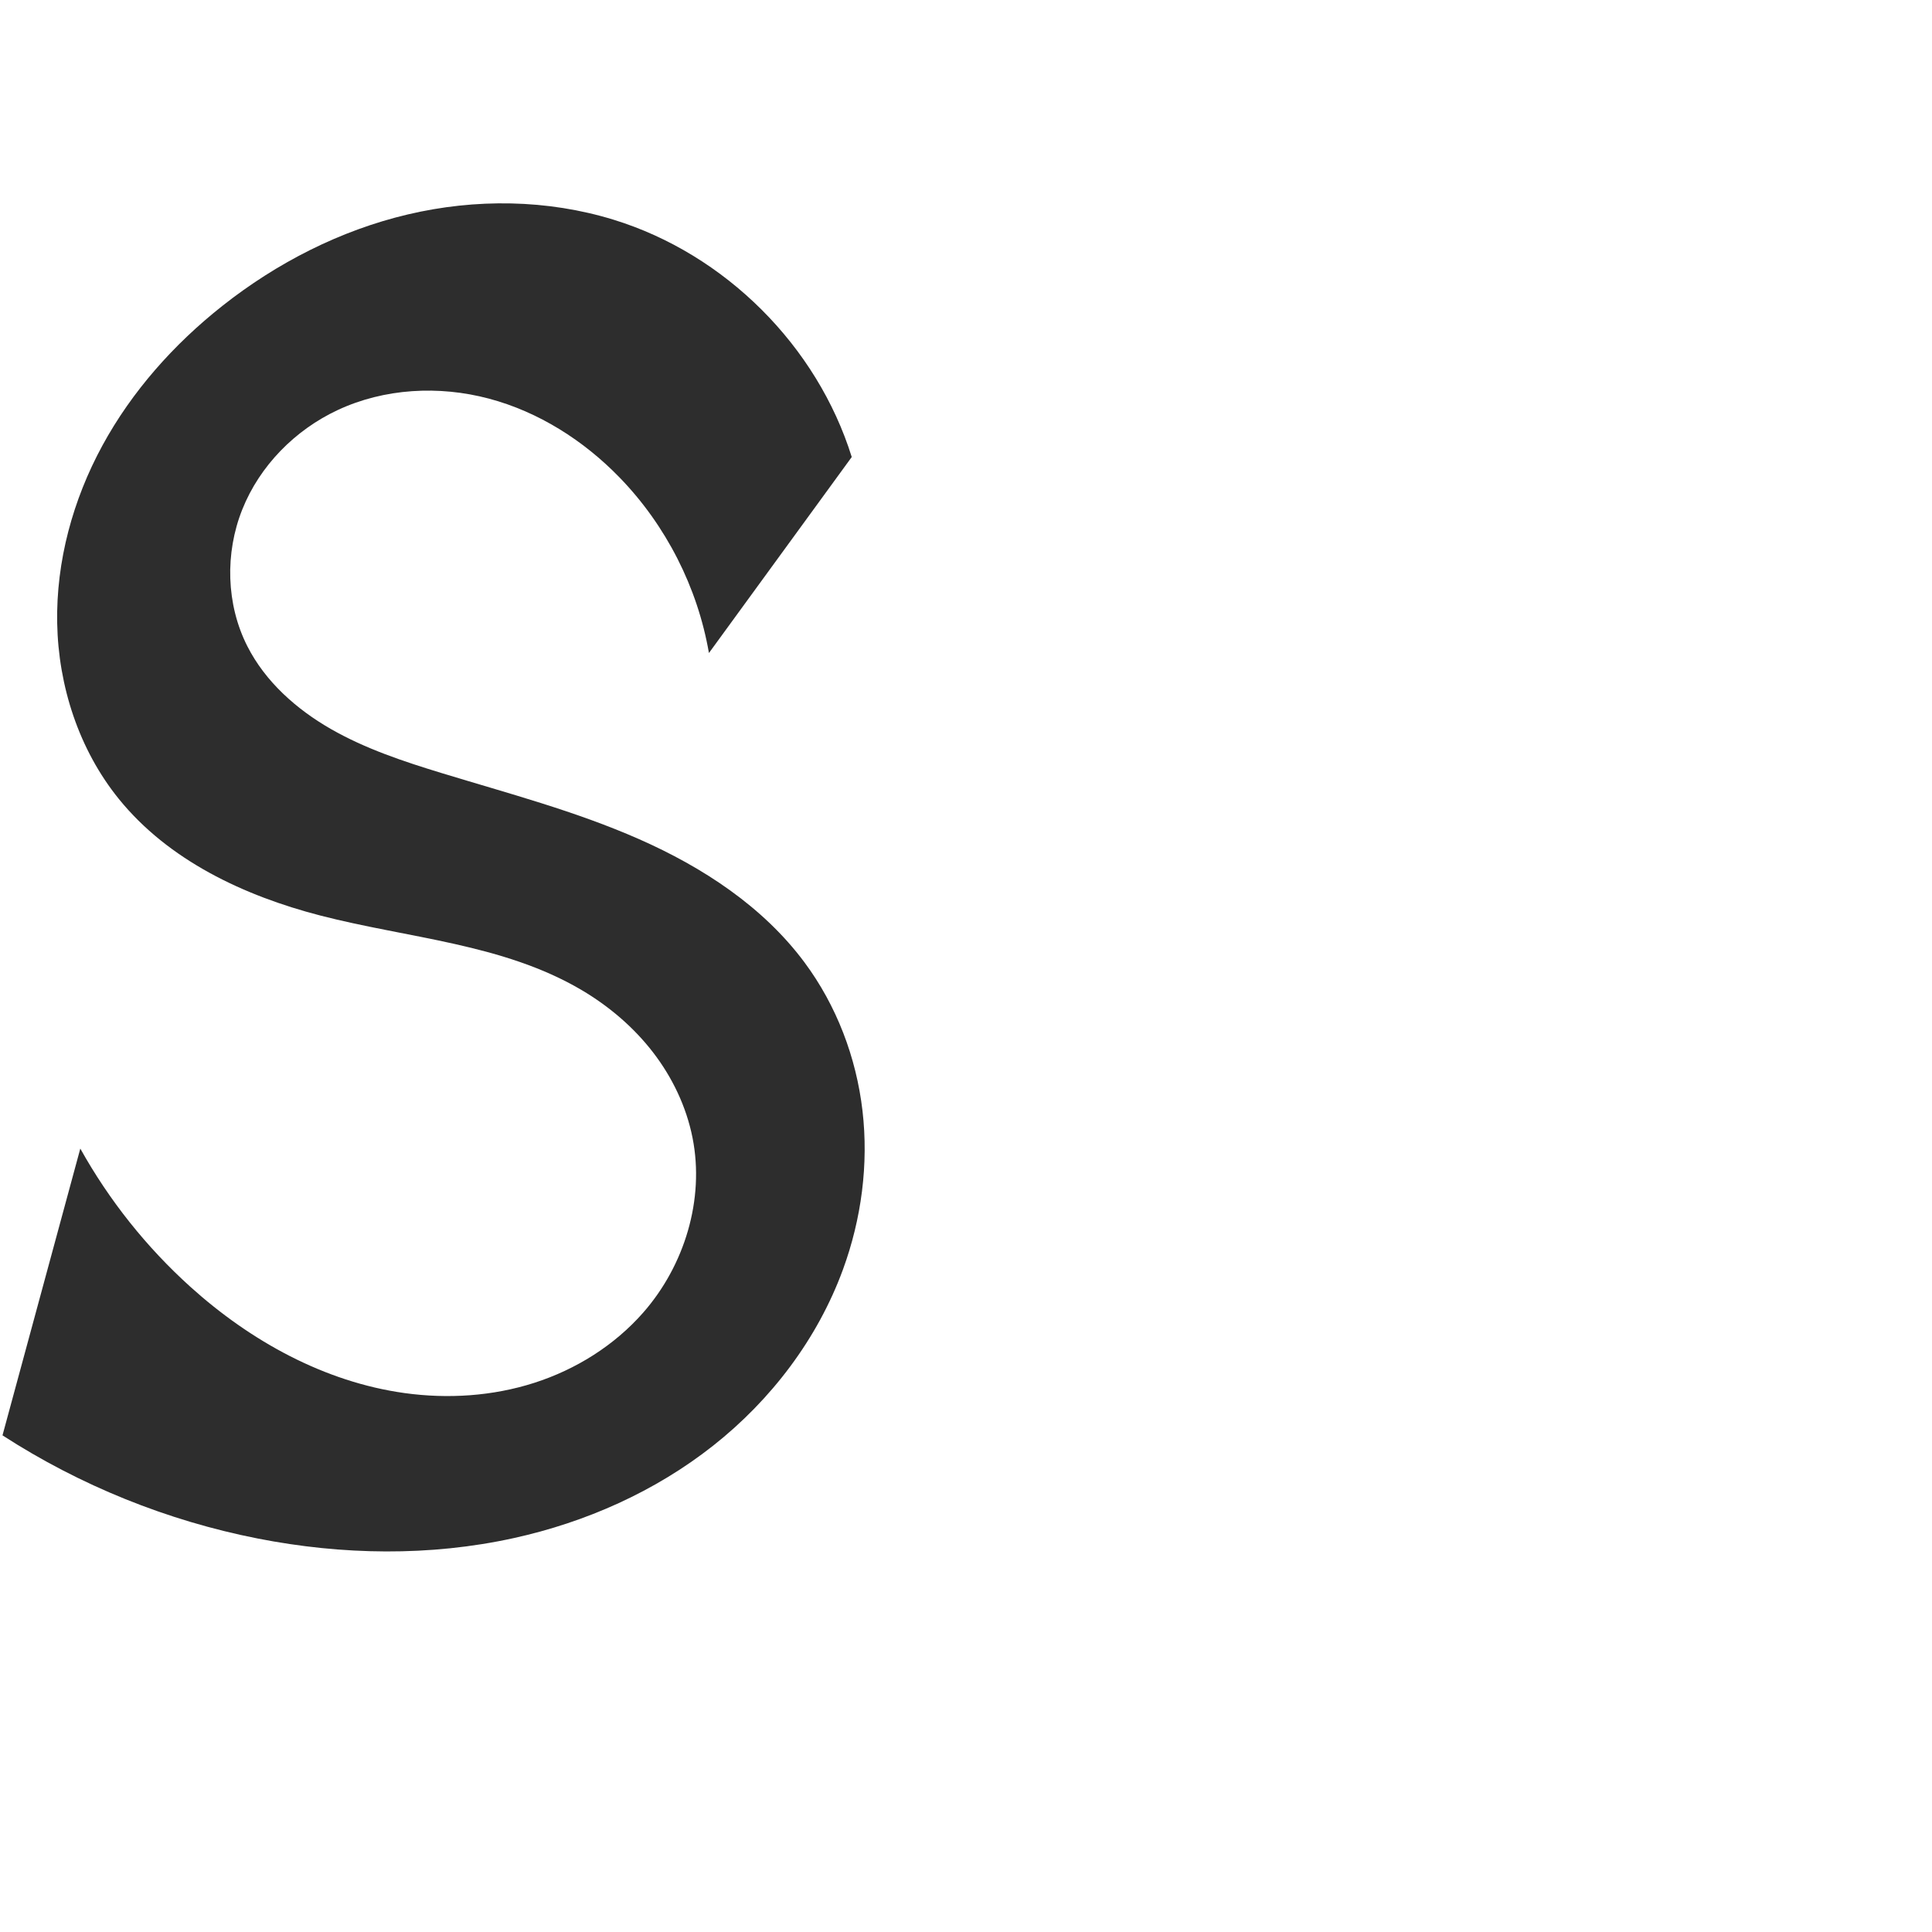 <?xml version="1.0" encoding="UTF-8" standalone="no"?>
<svg
   xmlns:dc="http://purl.org/dc/elements/1.1/"
   xmlns:cc="http://creativecommons.org/ns#"
   xmlns:rdf="http://www.w3.org/1999/02/22-rdf-syntax-ns#"
   xmlns:svg="http://www.w3.org/2000/svg"
   xmlns="http://www.w3.org/2000/svg"
   xmlns:sodipodi="http://sodipodi.sourceforge.net/DTD/sodipodi-0.dtd"
   xmlns:inkscape="http://www.inkscape.org/namespaces/inkscape"
   xml:space="preserve"
   width="1000"
   height="1000"
   version="1.1"
   style="clip-rule:evenodd;fill-rule:evenodd;image-rendering:optimizeQuality;shape-rendering:geometricPrecision;text-rendering:geometricPrecision"
   viewBox="0 0 1000 1000"
   id="svg10"
   sodipodi:docname="ട.svg"
   inkscape:version="1.0.1 (3bc2e813f5, 2020-09-07)"><sodipodi:namedview
   pagecolor="#ffffff"
   bordercolor="#666666"
   borderopacity="1"
   objecttolerance="10"
   gridtolerance="10"
   guidetolerance="10"
   inkscape:pageopacity="0"
   inkscape:pageshadow="2"
   inkscape:window-width="1920"
   inkscape:window-height="1015"
   id="namedview12"
   showgrid="false"
   inkscape:zoom="0.678"
   inkscape:cx="296.98175"
   inkscape:cy="681.7029"
   inkscape:window-x="1920"
   inkscape:window-y="0"
   inkscape:window-maximized="1"
   inkscape:current-layer="svg10"
   showguides="true"
   inkscape:guide-bbox="true"
   inkscape:document-rotation="0"
   inkscape:snap-to-guides="true"><sodipodi:guide
     position="0,1000"
     orientation="0,1"
     id="guide16"
     inkscape:label=""
     inkscape:locked="true"
     inkscape:color="rgb(0,0,255)" /><sodipodi:guide
     position="1763.312,2036.169"
     orientation="1000,0"
     id="guide18" /><sodipodi:guide
     position="0,200"
     orientation="0,1"
     id="guide20"
     inkscape:label="base"
     inkscape:locked="true"
     inkscape:color="rgb(0,0,255)" /><inkscape:grid
     type="xygrid"
     id="grid24"
     originx="-473.376"
     originy="-489.692" /><sodipodi:guide
     position="0,0"
     orientation="0,1"
     id="guide34"
     inkscape:label="bottom"
     inkscape:locked="true"
     inkscape:color="rgb(0,0,255)" /><sodipodi:guide
     position="225.051,1693.319"
     orientation="0,1"
     id="guide44"
     inkscape:label=""
     inkscape:locked="false"
     inkscape:color="rgb(0,0,255)" /><sodipodi:guide
     position="0,900"
     orientation="0,1"
     id="guide46"
     inkscape:label=""
     inkscape:locked="true"
     inkscape:color="rgb(0,0,255)" /><sodipodi:guide
     position="452.884,533.997"
     orientation="-1,0"
     id="guide841"
     inkscape:label="width"
     inkscape:locked="false"
     inkscape:color="rgb(0,0,255)" /><sodipodi:guide
     position="0,1000"
     orientation="0,1000"
     id="guide860" /><sodipodi:guide
     position="1000,1000"
     orientation="1000,0"
     id="guide862" /><sodipodi:guide
     position="1000,0"
     orientation="0,-1000"
     id="guide864" /><sodipodi:guide
     position="0,0"
     orientation="-1000,0"
     id="guide866" /></sodipodi:namedview>
 <defs
   id="defs4"><inkscape:path-effect
   effect="spiro"
   id="path-effect875"
   is_visible="true"
   lpeversion="1" /><inkscape:path-effect
   effect="spiro"
   id="path-effect873"
   is_visible="true"
   lpeversion="1" /><inkscape:path-effect
   effect="spiro"
   id="path-effect859"
   is_visible="true"
   lpeversion="1" /><inkscape:path-effect
   effect="spiro"
   id="path-effect862"
   is_visible="true"
   lpeversion="1" /><inkscape:path-effect
   effect="spiro"
   id="path-effect1521"
   is_visible="true"
   lpeversion="1" /><inkscape:path-effect
   effect="spiro"
   id="path-effect858"
   is_visible="true"
   lpeversion="1" /><inkscape:path-effect
   effect="spiro"
   id="path-effect854"
   is_visible="true"
   lpeversion="1" />
  <style
   type="text/css"
   id="style2">
   <![CDATA[
    .fil0 {fill:#EF7F1A;fill-rule:nonzero}
   ]]>
  </style>
 <inkscape:path-effect
   effect="spiro"
   id="path-effect1214"
   is_visible="true"
   lpeversion="1" /><inkscape:path-effect
   effect="spiro"
   id="path-effect1195"
   is_visible="true"
   lpeversion="1" /><inkscape:path-effect
   effect="spiro"
   id="path-effect992"
   is_visible="true"
   lpeversion="1" /><inkscape:path-effect
   effect="spiro"
   id="path-effect287"
   is_visible="true"
   lpeversion="1" /><inkscape:path-effect
   effect="spiro"
   id="path-effect1032"
   is_visible="true"
   lpeversion="1" /><inkscape:path-effect
   effect="spiro"
   id="path-effect1218"
   is_visible="true"
   lpeversion="1" /><inkscape:path-effect
   effect="spiro"
   id="path-effect309"
   is_visible="true"
   lpeversion="1" /><inkscape:path-effect
   effect="spiro"
   id="path-effect1176"
   is_visible="true"
   lpeversion="1" /><inkscape:path-effect
   effect="spiro"
   id="path-effect1026"
   is_visible="true"
   lpeversion="1" /></defs>
 
<path
   style="fill:#2d2d2d;stroke:none;stroke-width:4.911px;stroke-linecap:butt;stroke-linejoin:miter;stroke-opacity:1"
   d="M 366.943,338.002 440.861,236.552 C 422.9,178.965 375.294,131.513 317.648,113.74 c -34.37,-10.597 -71.597,-11.008 -106.601,-2.741 -35.004,8.267 -67.782,25.053 -95.996,47.359 -25.07,19.82 -46.766,44.17 -62.044,72.24 -15.278,28.07 -24,59.923 -23.409,91.876 0.605,32.727 11.283,65.546 31.865,90.998 25.718,31.804 64.783,50.183 104.384,60.415 45.559,11.771 94.611,14.603 135.133,38.524 14.156,8.356 26.919,19.181 36.963,32.194 10.044,13.013 17.327,28.236 20.521,44.36 6.306,31.833 -4.142,66.059 -25.553,90.445 -14.935,17.01 -34.83,29.435 -56.385,36.348 -21.554,6.912 -44.711,8.397 -67.132,5.29 C 167.964,715.308 129.704,694.141 98.634,666.139 75.854,645.606 56.487,621.295 41.566,594.502 L 1.291,742.938 c 40.148,25.966 85.277,44.2 132.194,53.413 43.61,8.564 88.987,9.313 132.393,-0.227 37.358,-8.211 73.206,-24.138 103.229,-47.838 30.023,-23.7 54.065,-55.29 67.213,-91.209 9.565,-26.131 13.315,-54.465 10.109,-82.106 -3.207,-27.642 -13.441,-54.536 -30.044,-76.866 -21.463,-28.867 -52.664,-49.23 -85.574,-63.752 -32.91,-14.522 -67.862,-23.715 -102.264,-34.225 -19.69,-6.016 -39.401,-12.548 -57.264,-22.784 -17.863,-10.236 -33.938,-24.502 -43.258,-42.86 -11.02,-21.706 -11.639,-48.196 -2.612,-70.803 9.027,-22.607 27.327,-41.144 49.384,-51.444 24.174,-11.288 52.419,-12.773 78.206,-5.928 25.787,6.845 49.115,21.704 67.695,40.85 24.02,24.754 40.363,56.856 46.245,90.843 z"
   id="path871"
   inkscape:path-effect="#path-effect873"
   inkscape:original-d="m 366.94259,338.00208 73.91866,-101.44983 c 0,0 -68.31802,-106.59071 -123.21322,-122.81245 -66.38473,-19.616938 -147.70423,2.56323 -202.59631,44.61849 -48.959462,37.51002 -81.04,102.59708 -85.453368,164.1158 -2.299726,32.05628 11.370848,66.24163 31.86489,90.99821 25.635917,30.9679 67.373658,44.71541 104.383588,60.41497 43.11969,18.29131 96.53357,11.99096 135.13267,38.52376 26.29753,18.07677 51.70417,42.96537 57.48458,76.55383 5.36401,31.16885 -6.25871,68.52373 -25.5529,90.44525 -31.00824,35.23072 -80.81369,44.66015 -123.51663,41.63802 C 169.49591,718.22446 131.58948,693.17539 98.634432,666.13852 75.891637,647.47994 41.565757,594.50195 41.565757,594.50195 L 1.291156,742.9379 c 0,0 86.291579,44.43094 132.194034,53.41328 43.55167,8.52233 90.23493,15.37046 132.3935,-0.22723 C 331.58534,771.814 408.80312,732.43852 436.32003,657.07653 454.25091,607.96834 443.65502,540.62707 416.38437,498.10392 374.8197,433.29209 289.88882,436.06727 228.54658,400.12763 194.26195,380.04071 140.06814,377.79866 128.02427,334.48381 c -11.82335,-42.5218 13.39072,-101.86987 46.77217,-122.24735 44.17344,-26.96539 105.27111,0.91296 145.90082,34.92261 24.28897,20.33144 46.24533,90.84301 46.24533,90.84301 z"
   sodipodi:nodetypes="ccaaaaaaaaaaccaaaaaaaac" /></svg>
